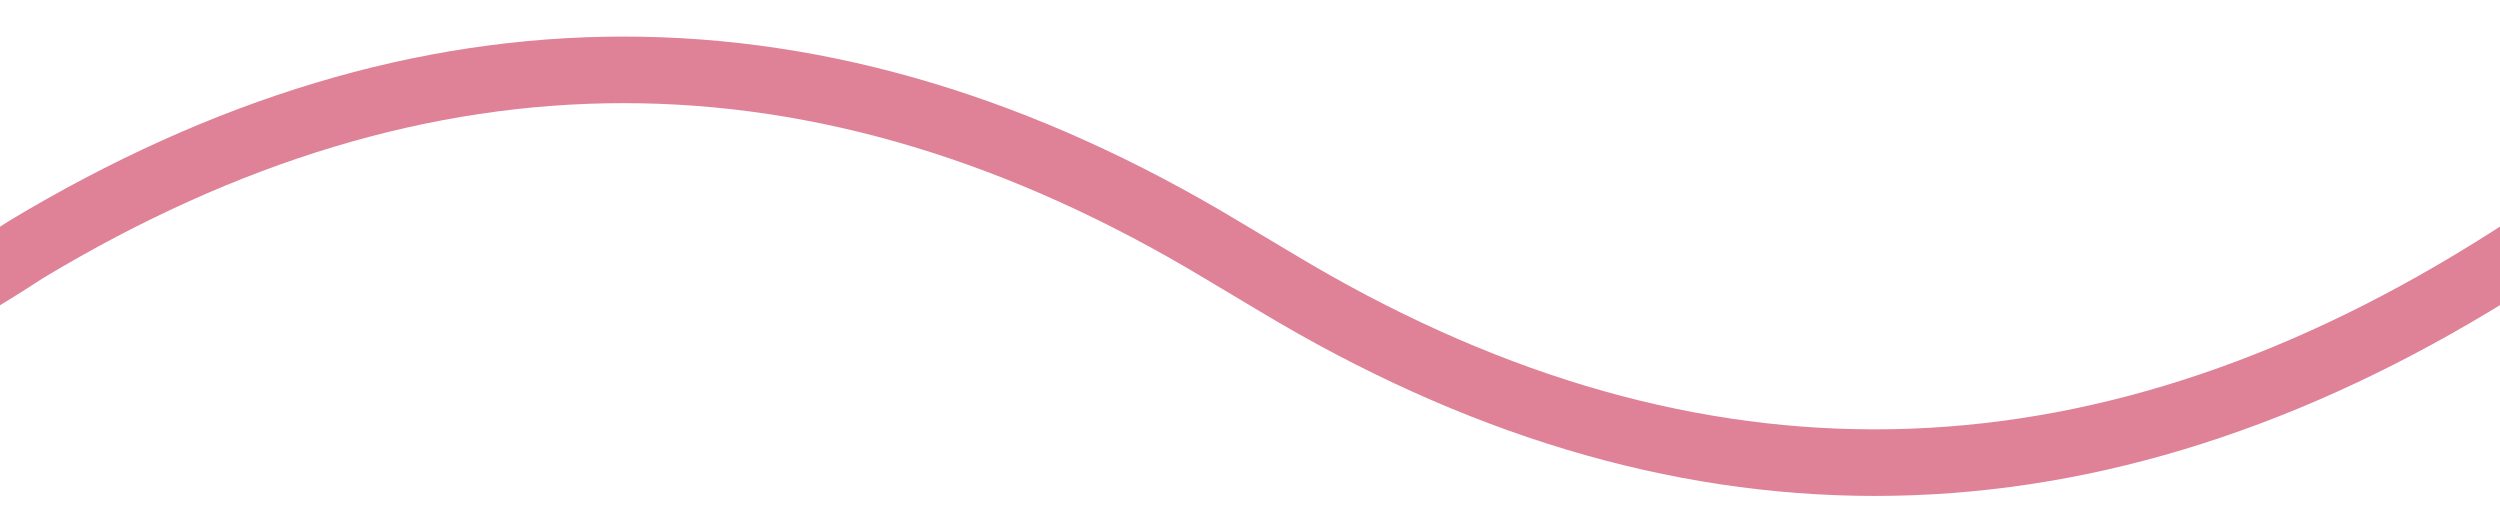 <?xml version="1.0" encoding="UTF-8" standalone="no"?>
<!DOCTYPE svg PUBLIC "-//W3C//DTD SVG 1.1//EN" "http://www.w3.org/Graphics/SVG/1.1/DTD/svg11.dtd">
<svg width="100%" height="100%" viewBox="0 0 1080 230" version="1.1" xmlns="http://www.w3.org/2000/svg" xmlns:xlink="http://www.w3.org/1999/xlink" xml:space="preserve" xmlns:serif="http://www.serif.com/" style="fill-rule:evenodd;clip-rule:evenodd;stroke-linecap:square;stroke-linejoin:round;">
    <g id="Artboard1" transform="matrix(1,0,0,0.213,0,0)">
        <rect x="0" y="0" width="1080" height="1080" style="fill:none;"/>
        <clipPath id="_clip1">
            <rect x="0" y="0" width="1080" height="1080"/>
        </clipPath>
        <g clip-path="url(#_clip1)">
            <g id="Line" transform="matrix(2.869,0,0,13.502,-608.938,220.071)">
                <g id="Line1" serif:id="Line">
                    <path id="Line2" serif:id="Line" d="M208.148,26.195C212.817,23.394 216.036,21.262 216.148,21.195C246.148,3.195 276.148,-5.805 306.148,-5.805C336.148,-5.805 366.148,3.195 396.148,21.195C396.148,21.195 401.582,24.417 404.545,26.195C434.545,44.195 464.545,53.195 494.545,53.195C524.545,53.195 554.545,44.195 584.545,26.195C589.214,23.394 592.433,21.262 592.545,21.195C622.545,3.195 652.545,-5.805 682.545,-5.805C712.545,-5.805 742.545,3.195 772.545,21.195" style="fill:none;stroke:rgb(223,129,151);stroke-width:10px;"/>
                </g>
            </g>
        </g>
    </g>
</svg>
